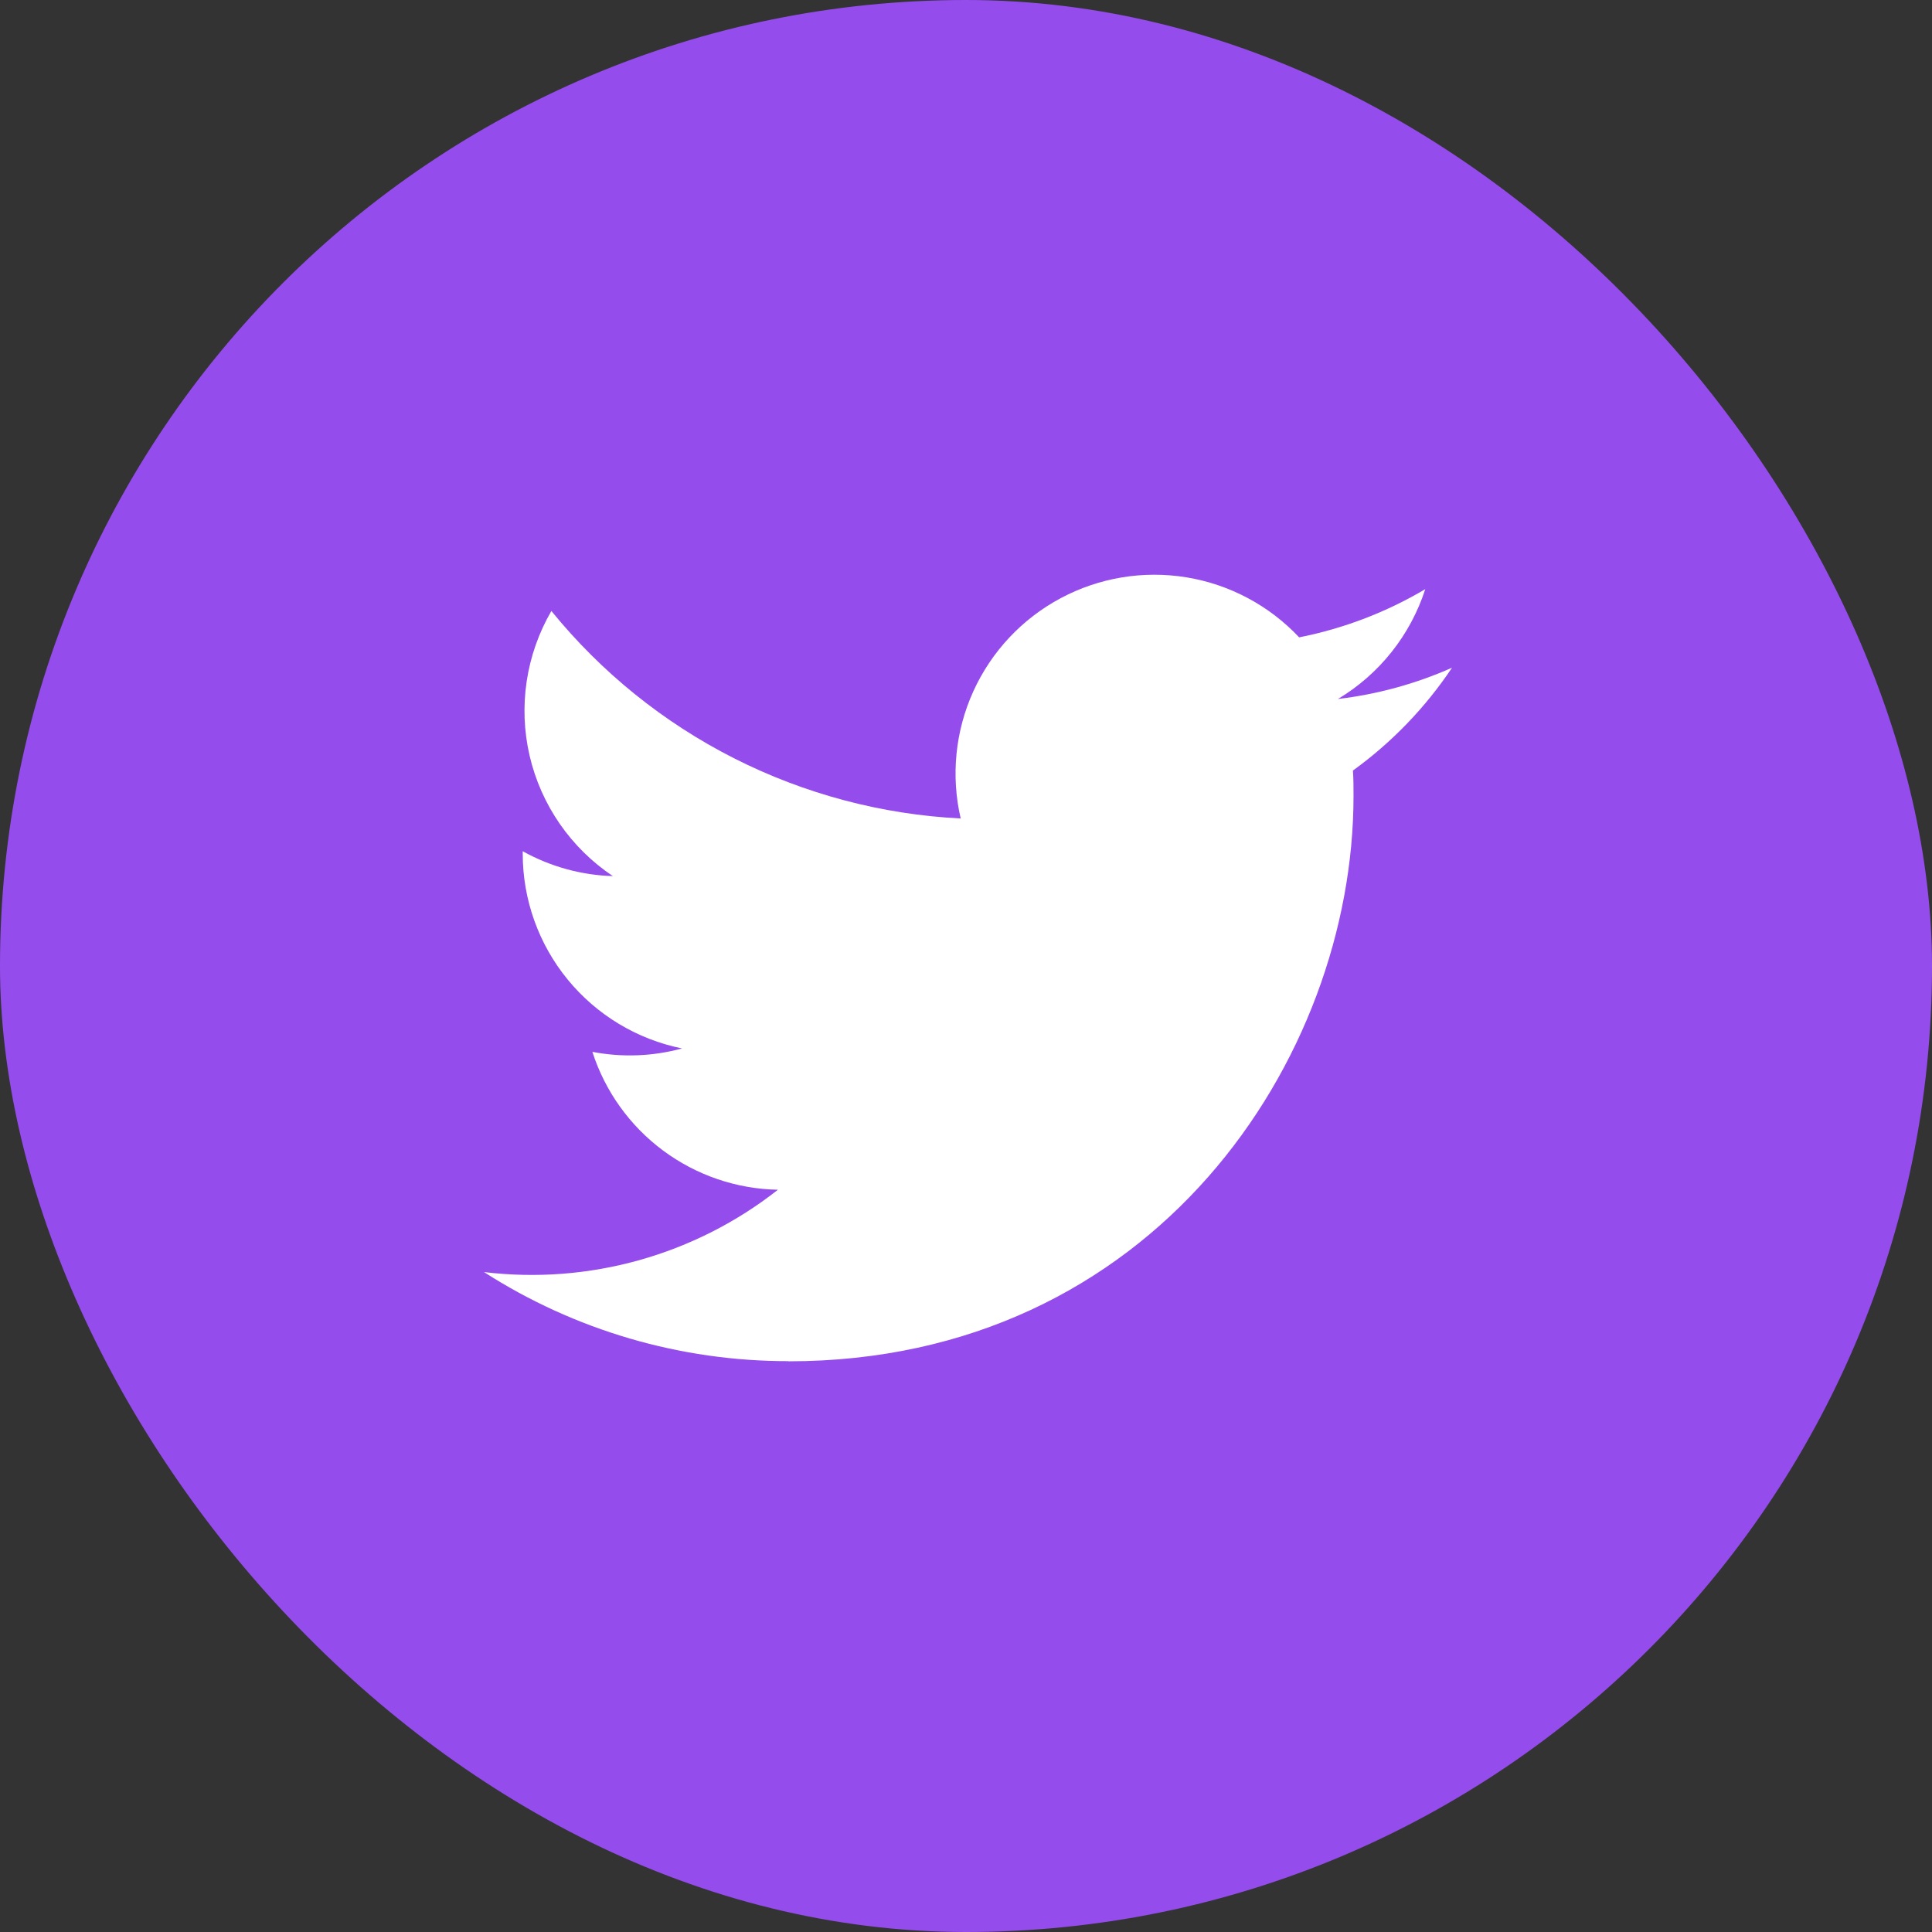 <svg width="64" height="64" viewBox="0 0 64 64" fill="none" xmlns="http://www.w3.org/2000/svg">
<rect x="0" y="0" width="64" height="64" fill="#333333" stroke="none"/>
<rect width="64" height="64" rx="32" fill="#954CED"/>
<g clip-path="url(#clip0_1_9054)">
<path d="M26.117 45.095C38.218 45.095 44.837 35.069 44.837 26.375C44.837 26.091 44.837 25.807 44.818 25.525C46.105 24.594 47.217 23.441 48.1 22.119C46.899 22.652 45.625 23.001 44.321 23.155C45.695 22.332 46.722 21.039 47.214 19.516C45.922 20.282 44.509 20.822 43.036 21.113C42.044 20.058 40.732 19.359 39.303 19.125C37.874 18.891 36.408 19.135 35.132 19.818C33.855 20.501 32.839 21.586 32.241 22.905C31.643 24.224 31.497 25.703 31.824 27.113C29.209 26.982 26.65 26.302 24.314 25.118C21.978 23.934 19.917 22.271 18.265 20.239C17.424 21.688 17.166 23.402 17.544 25.034C17.923 26.665 18.909 28.091 20.302 29.022C19.255 28.991 18.231 28.708 17.316 28.198V28.282C17.316 29.8 17.842 31.273 18.804 32.448C19.766 33.623 21.105 34.43 22.594 34.731C21.625 34.995 20.609 35.033 19.623 34.844C20.044 36.151 20.863 37.294 21.965 38.113C23.067 38.932 24.397 39.386 25.77 39.412C24.406 40.485 22.844 41.277 21.173 41.745C19.502 42.213 17.756 42.347 16.033 42.139C19.042 44.07 22.543 45.094 26.117 45.09" fill="white"/>
</g>
<defs>
<clipPath id="clip0_1_9054">
<rect width="32.067" height="32.067" fill="white" transform="translate(16.033 16.033)"/>
</clipPath>
</defs>
</svg>
